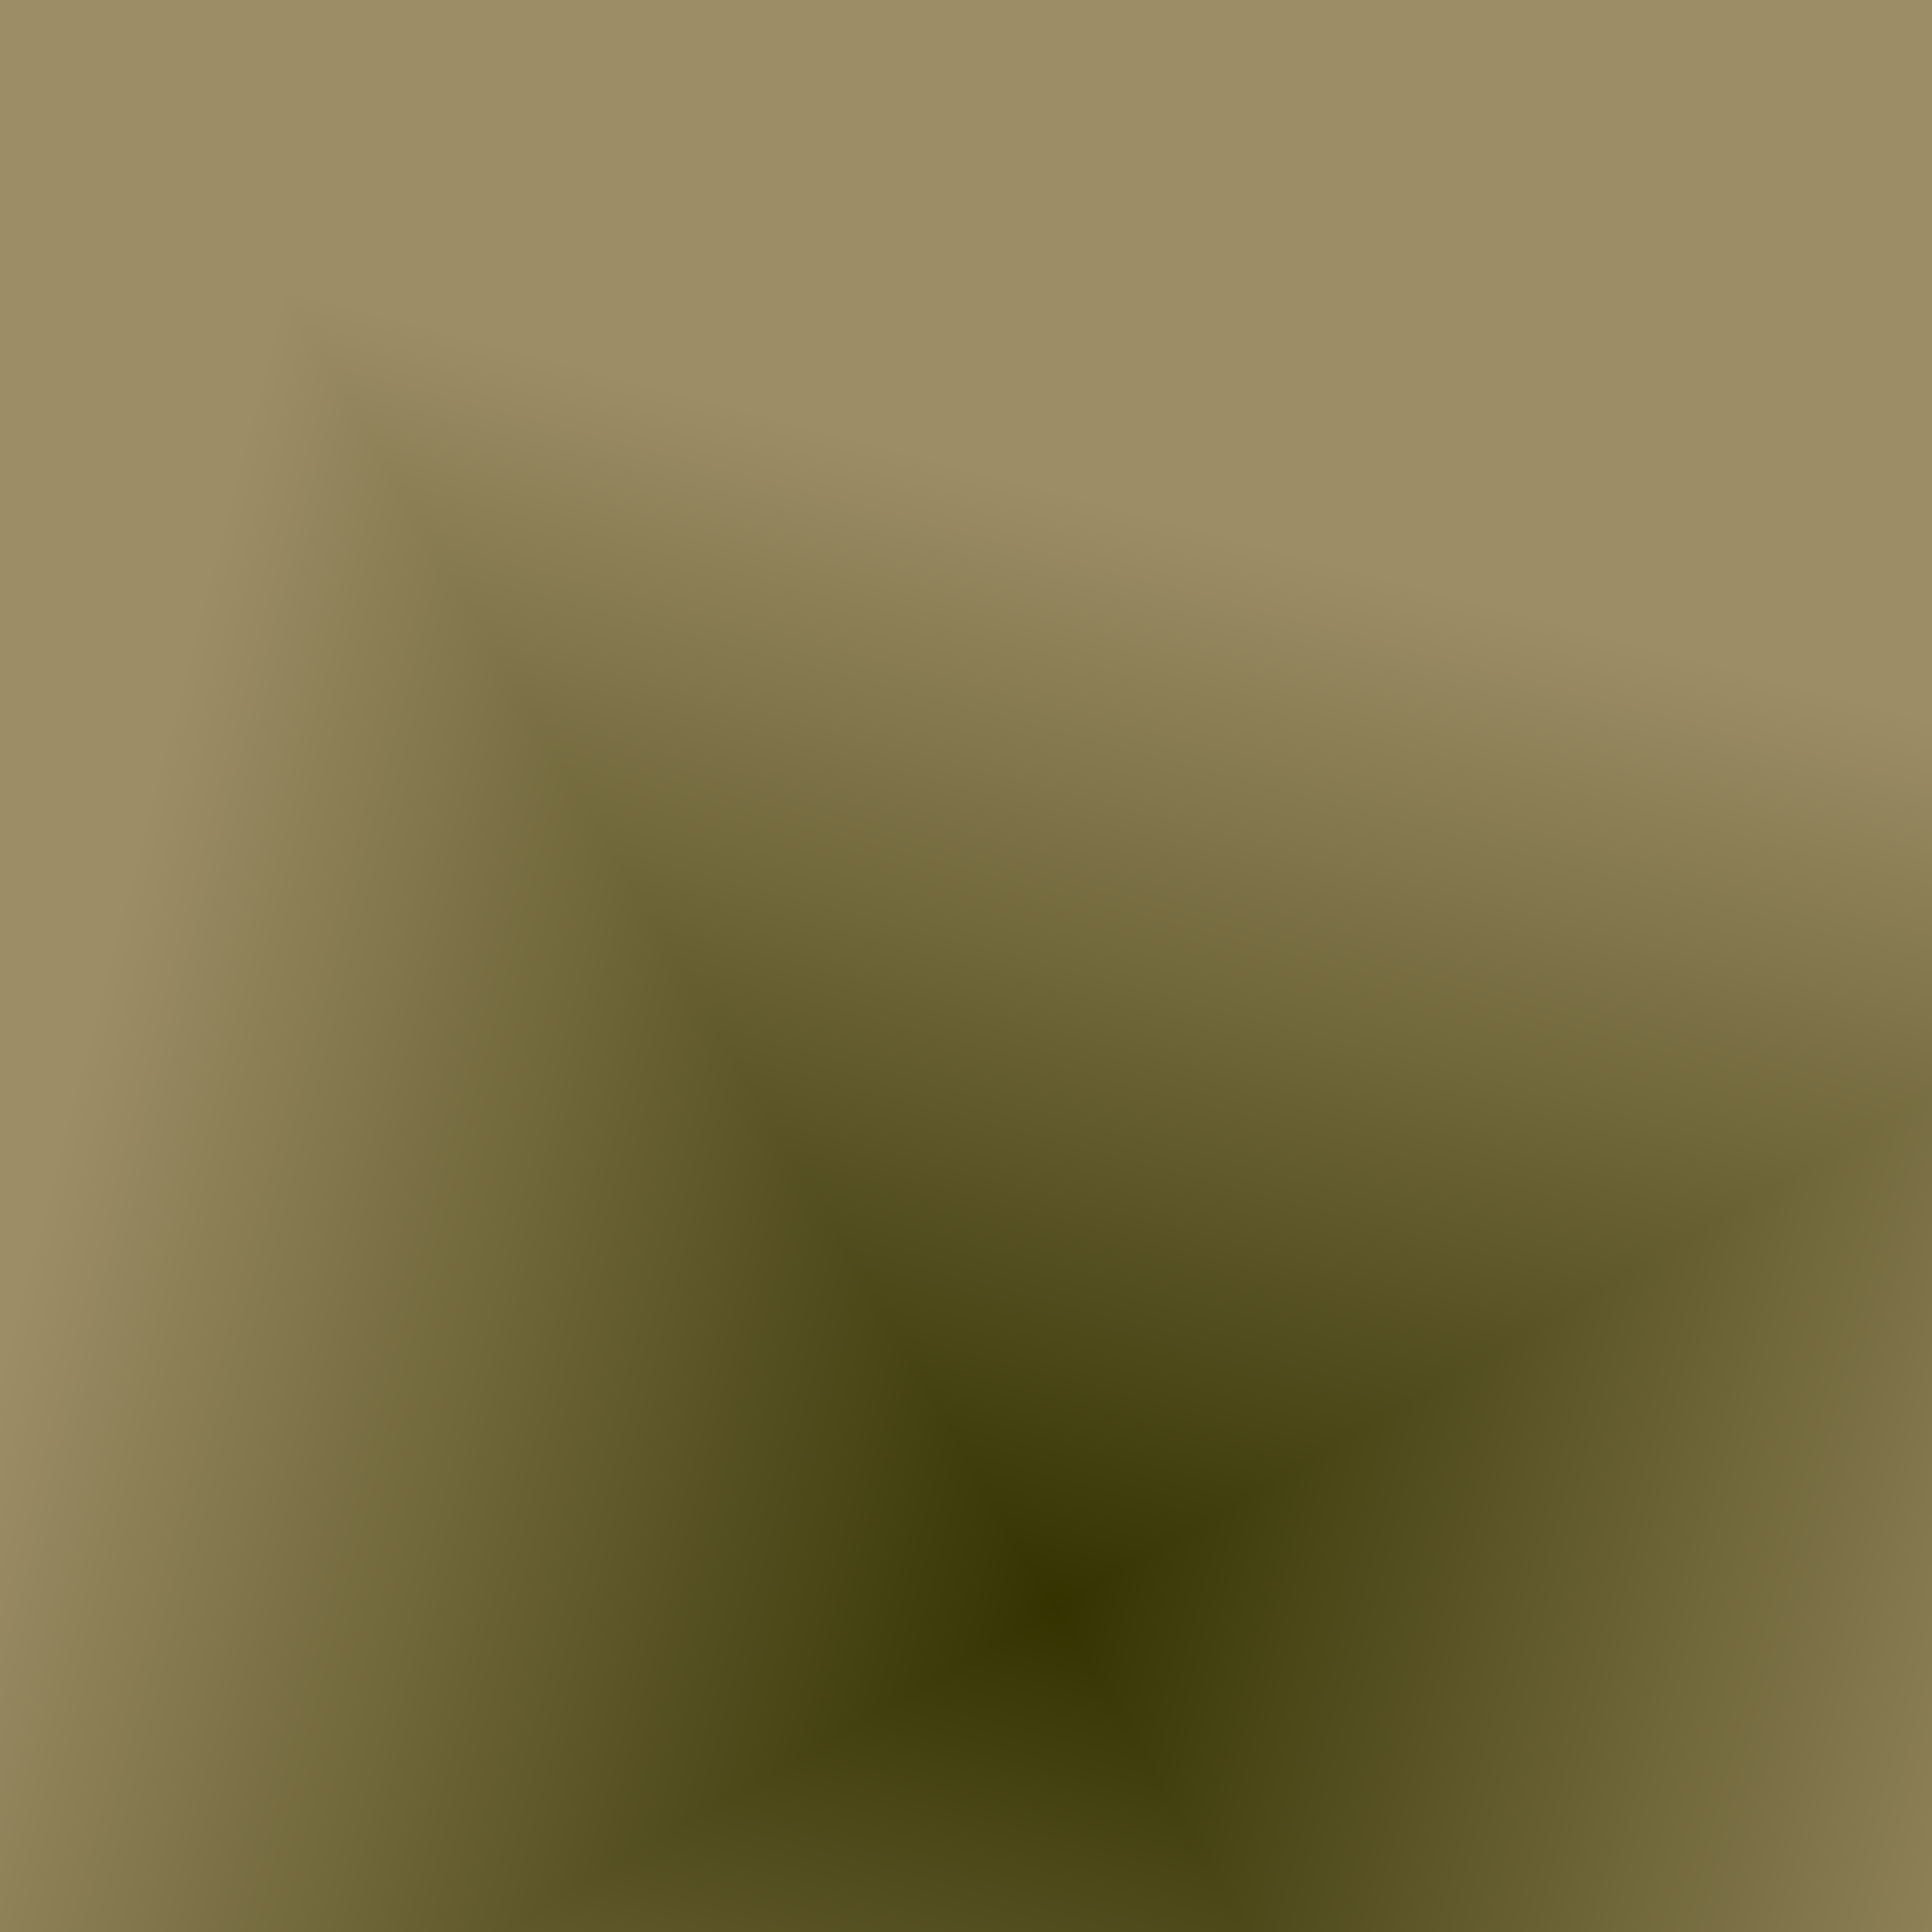 <svg width="700" height="700" viewBox="0 0 700 700" fill="none" xmlns="http://www.w3.org/2000/svg">
<g clip-path="url(#paint0_diamond_4087_1161_clip_path)" data-figma-skip-parse="true"><g transform="matrix(-0.28 -0.479 0.479 -0.28 382.5 582.5)"><rect x="0" y="0" width="1256.74" height="1026.31" fill="url(#paint0_diamond_4087_1161)" opacity="1" shape-rendering="crispEdges"/><rect x="0" y="0" width="1256.74" height="1026.31" transform="scale(1 -1)" fill="url(#paint0_diamond_4087_1161)" opacity="1" shape-rendering="crispEdges"/><rect x="0" y="0" width="1256.74" height="1026.31" transform="scale(-1 1)" fill="url(#paint0_diamond_4087_1161)" opacity="1" shape-rendering="crispEdges"/><rect x="0" y="0" width="1256.74" height="1026.31" transform="scale(-1)" fill="url(#paint0_diamond_4087_1161)" opacity="1" shape-rendering="crispEdges"/></g></g><rect width="700" height="700" data-figma-gradient-fill="{&#34;type&#34;:&#34;GRADIENT_DIAMOND&#34;,&#34;stops&#34;:[{&#34;color&#34;:{&#34;r&#34;:0.20392157137393951,&#34;g&#34;:0.20000000298023224,&#34;b&#34;:0.0,&#34;a&#34;:1.0},&#34;position&#34;:0.0},{&#34;color&#34;:{&#34;r&#34;:0.61176472902297974,&#34;g&#34;:0.55294120311737061,&#34;b&#34;:0.40000000596046448,&#34;a&#34;:1.0},&#34;position&#34;:1.0}],&#34;stopsVar&#34;:[{&#34;color&#34;:{&#34;r&#34;:0.20392157137393951,&#34;g&#34;:0.20000000298023224,&#34;b&#34;:0.0,&#34;a&#34;:1.0},&#34;position&#34;:0.0},{&#34;color&#34;:{&#34;r&#34;:0.61176472902297974,&#34;g&#34;:0.55294120311737061,&#34;b&#34;:0.40000000596046448,&#34;a&#34;:1.0},&#34;position&#34;:1.0}],&#34;transform&#34;:{&#34;m00&#34;:-560.0,&#34;m01&#34;:957.99987792968750,&#34;m02&#34;:183.50004577636719,&#34;m10&#34;:-957.99987792968750,&#34;m11&#34;:-560.0,&#34;m12&#34;:1341.4998779296875},&#34;opacity&#34;:1.0,&#34;blendMode&#34;:&#34;NORMAL&#34;,&#34;visible&#34;:true}"/>
<defs>
<clipPath id="paint0_diamond_4087_1161_clip_path"><rect width="700" height="700"/></clipPath><linearGradient id="paint0_diamond_4087_1161" x1="0" y1="0" x2="500" y2="500" gradientUnits="userSpaceOnUse">
<stop stop-color="#343300"/>
<stop offset="1" stop-color="#9C8D66"/>
</linearGradient>
</defs>
</svg>
